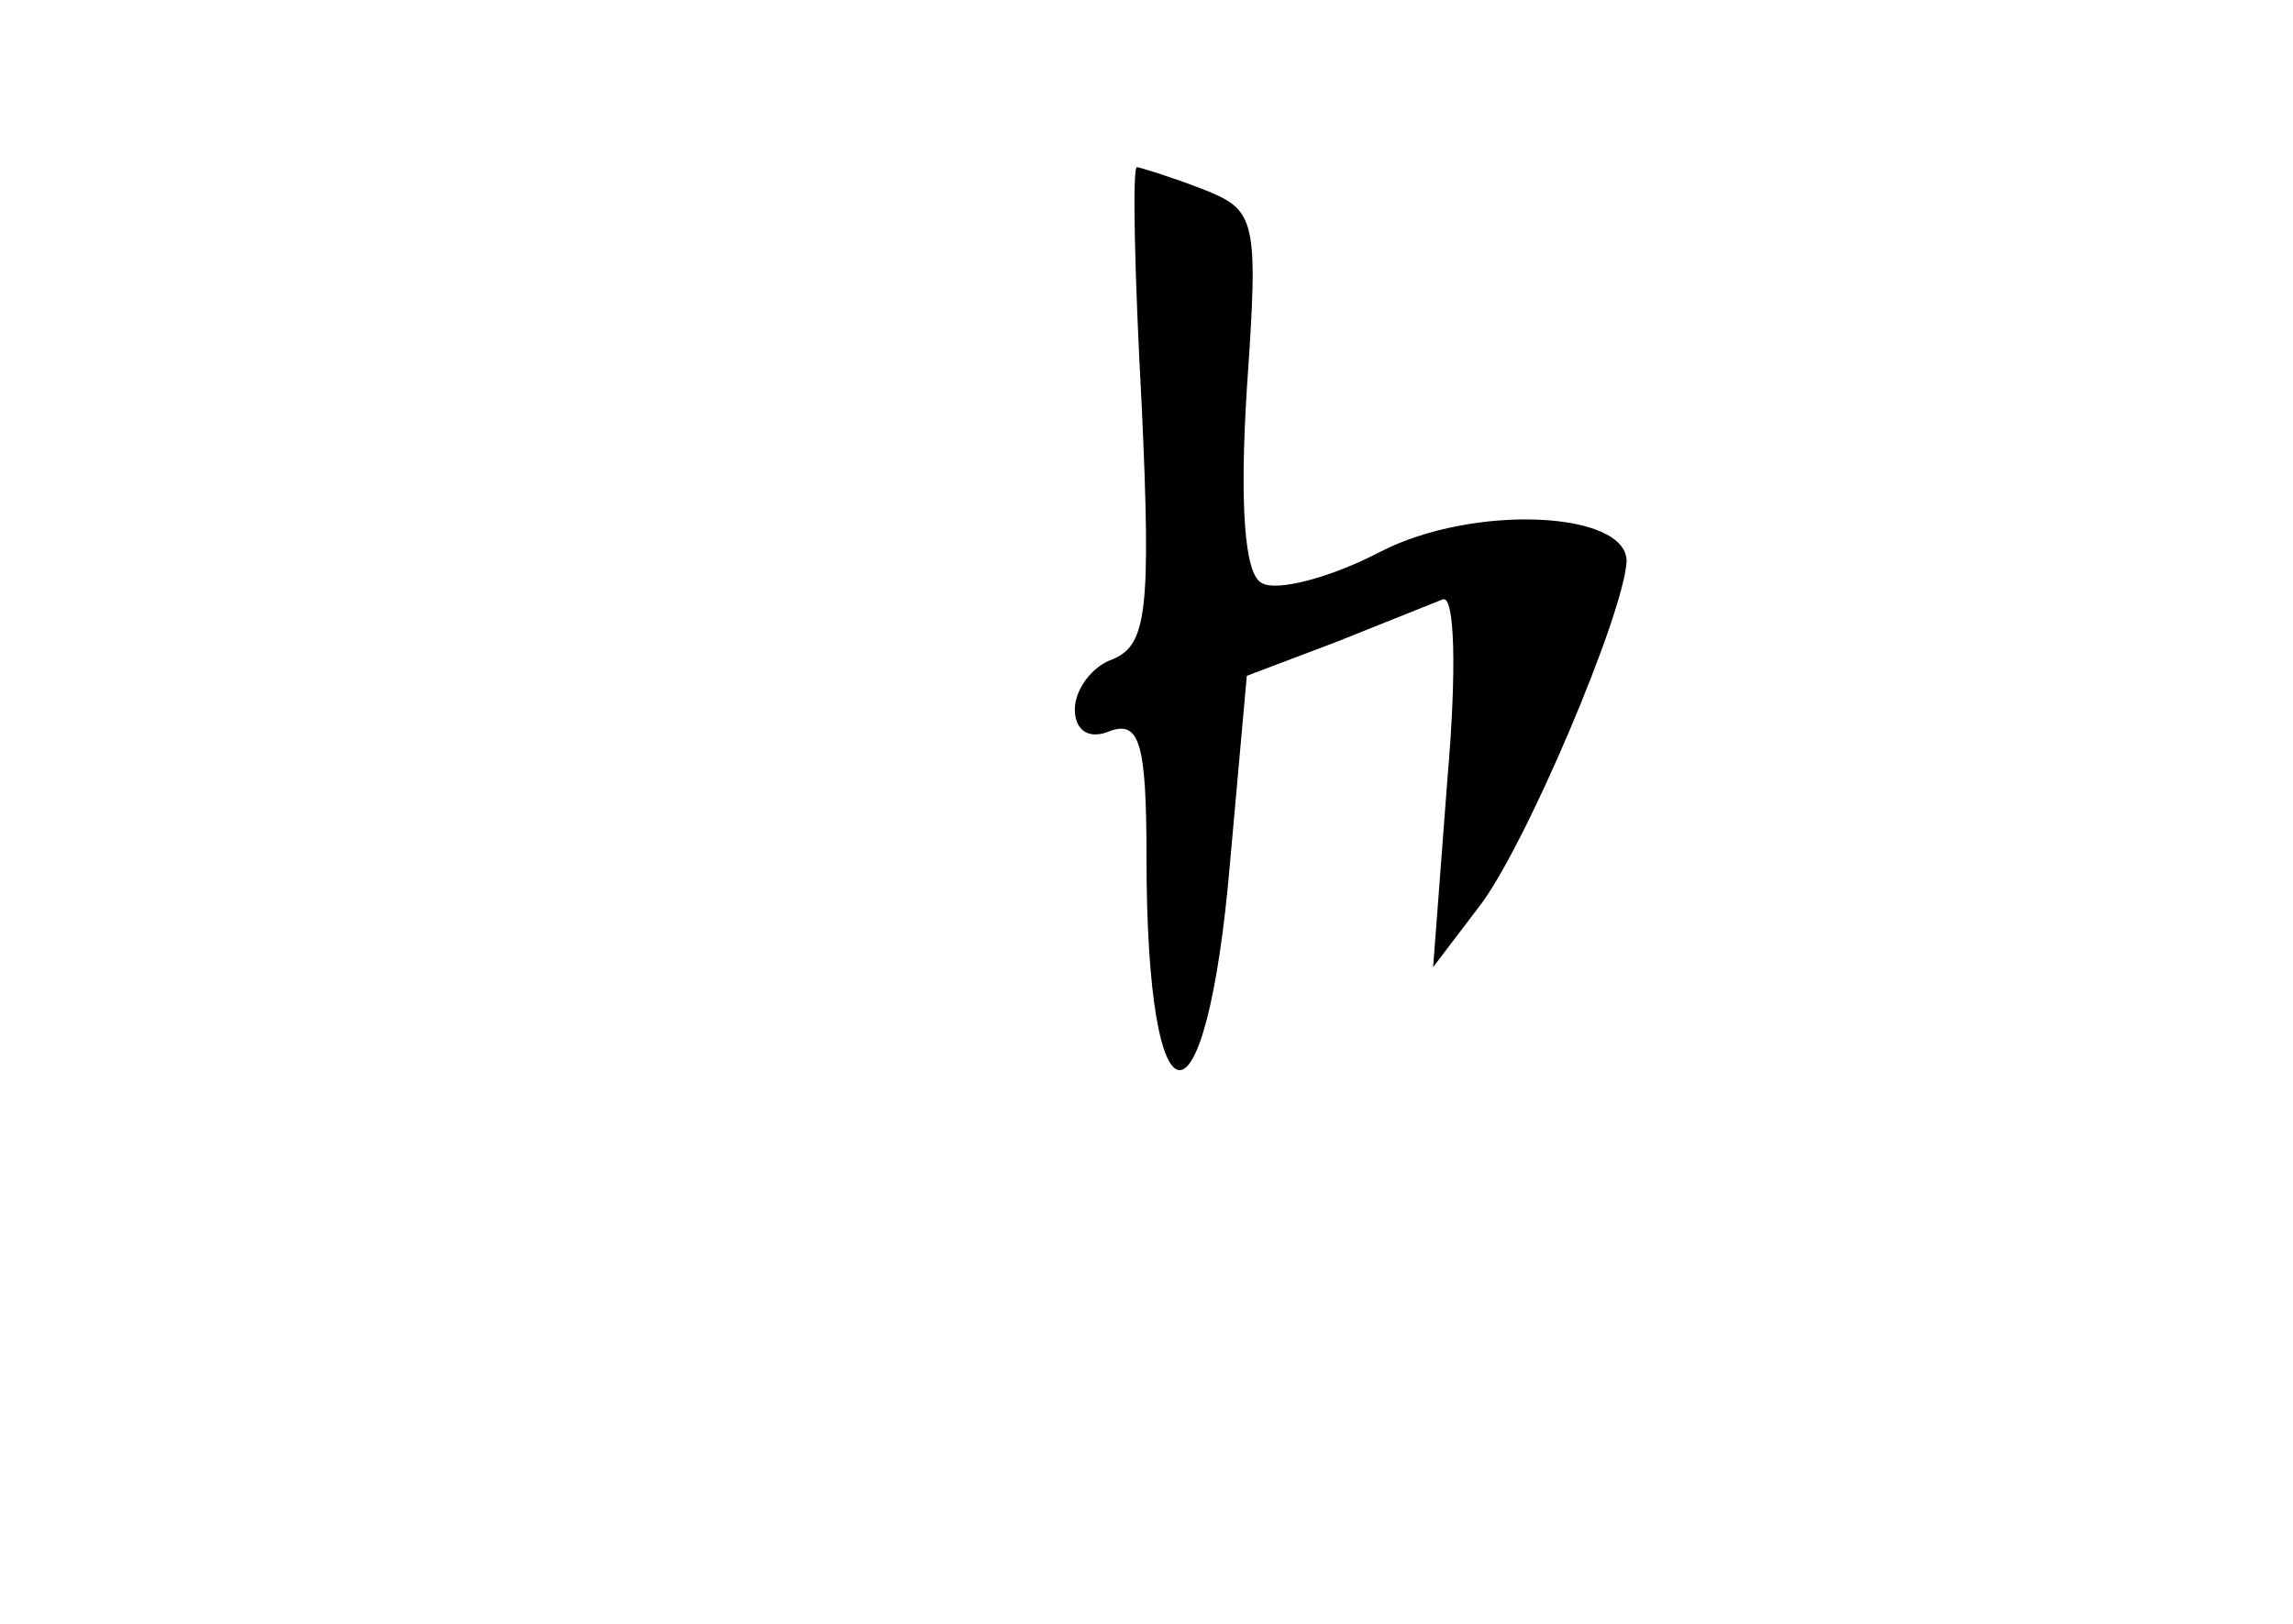 <?xml version="1.0" standalone="no"?>
<!DOCTYPE svg PUBLIC "-//W3C//DTD SVG 20010904//EN"
 "http://www.w3.org/TR/2001/REC-SVG-20010904/DTD/svg10.dtd">
<svg version="1.0" xmlns="http://www.w3.org/2000/svg"
 width="96pt" height="68pt" viewBox="0 0 96 68"
 preserveAspectRatio="xMidYMid meet">
<g transform="translate(0,68) scale(0.1,-0.1)"
fill="#000000" stroke="none">
<path d="M478 510 c4 -86 2 -100 -12 -106 -9 -3 -16 -13 -16 -21 0 -9 6 -13
15 -9 12 4 15 -5 15 -53 0 -118 25 -119 35 -2 l7 78 37 14 c20 8 40 16 45 18
5 2 6 -29 2 -75 l-6 -79 19 25 c19 24 61 123 62 145 0 21 -64 24 -103 4 -21
-11 -44 -17 -50 -13 -7 4 -9 33 -6 81 5 72 4 75 -19 84 -13 5 -26 9 -27 9 -2
0 -1 -45 2 -100z"/>
</g>
</svg>
